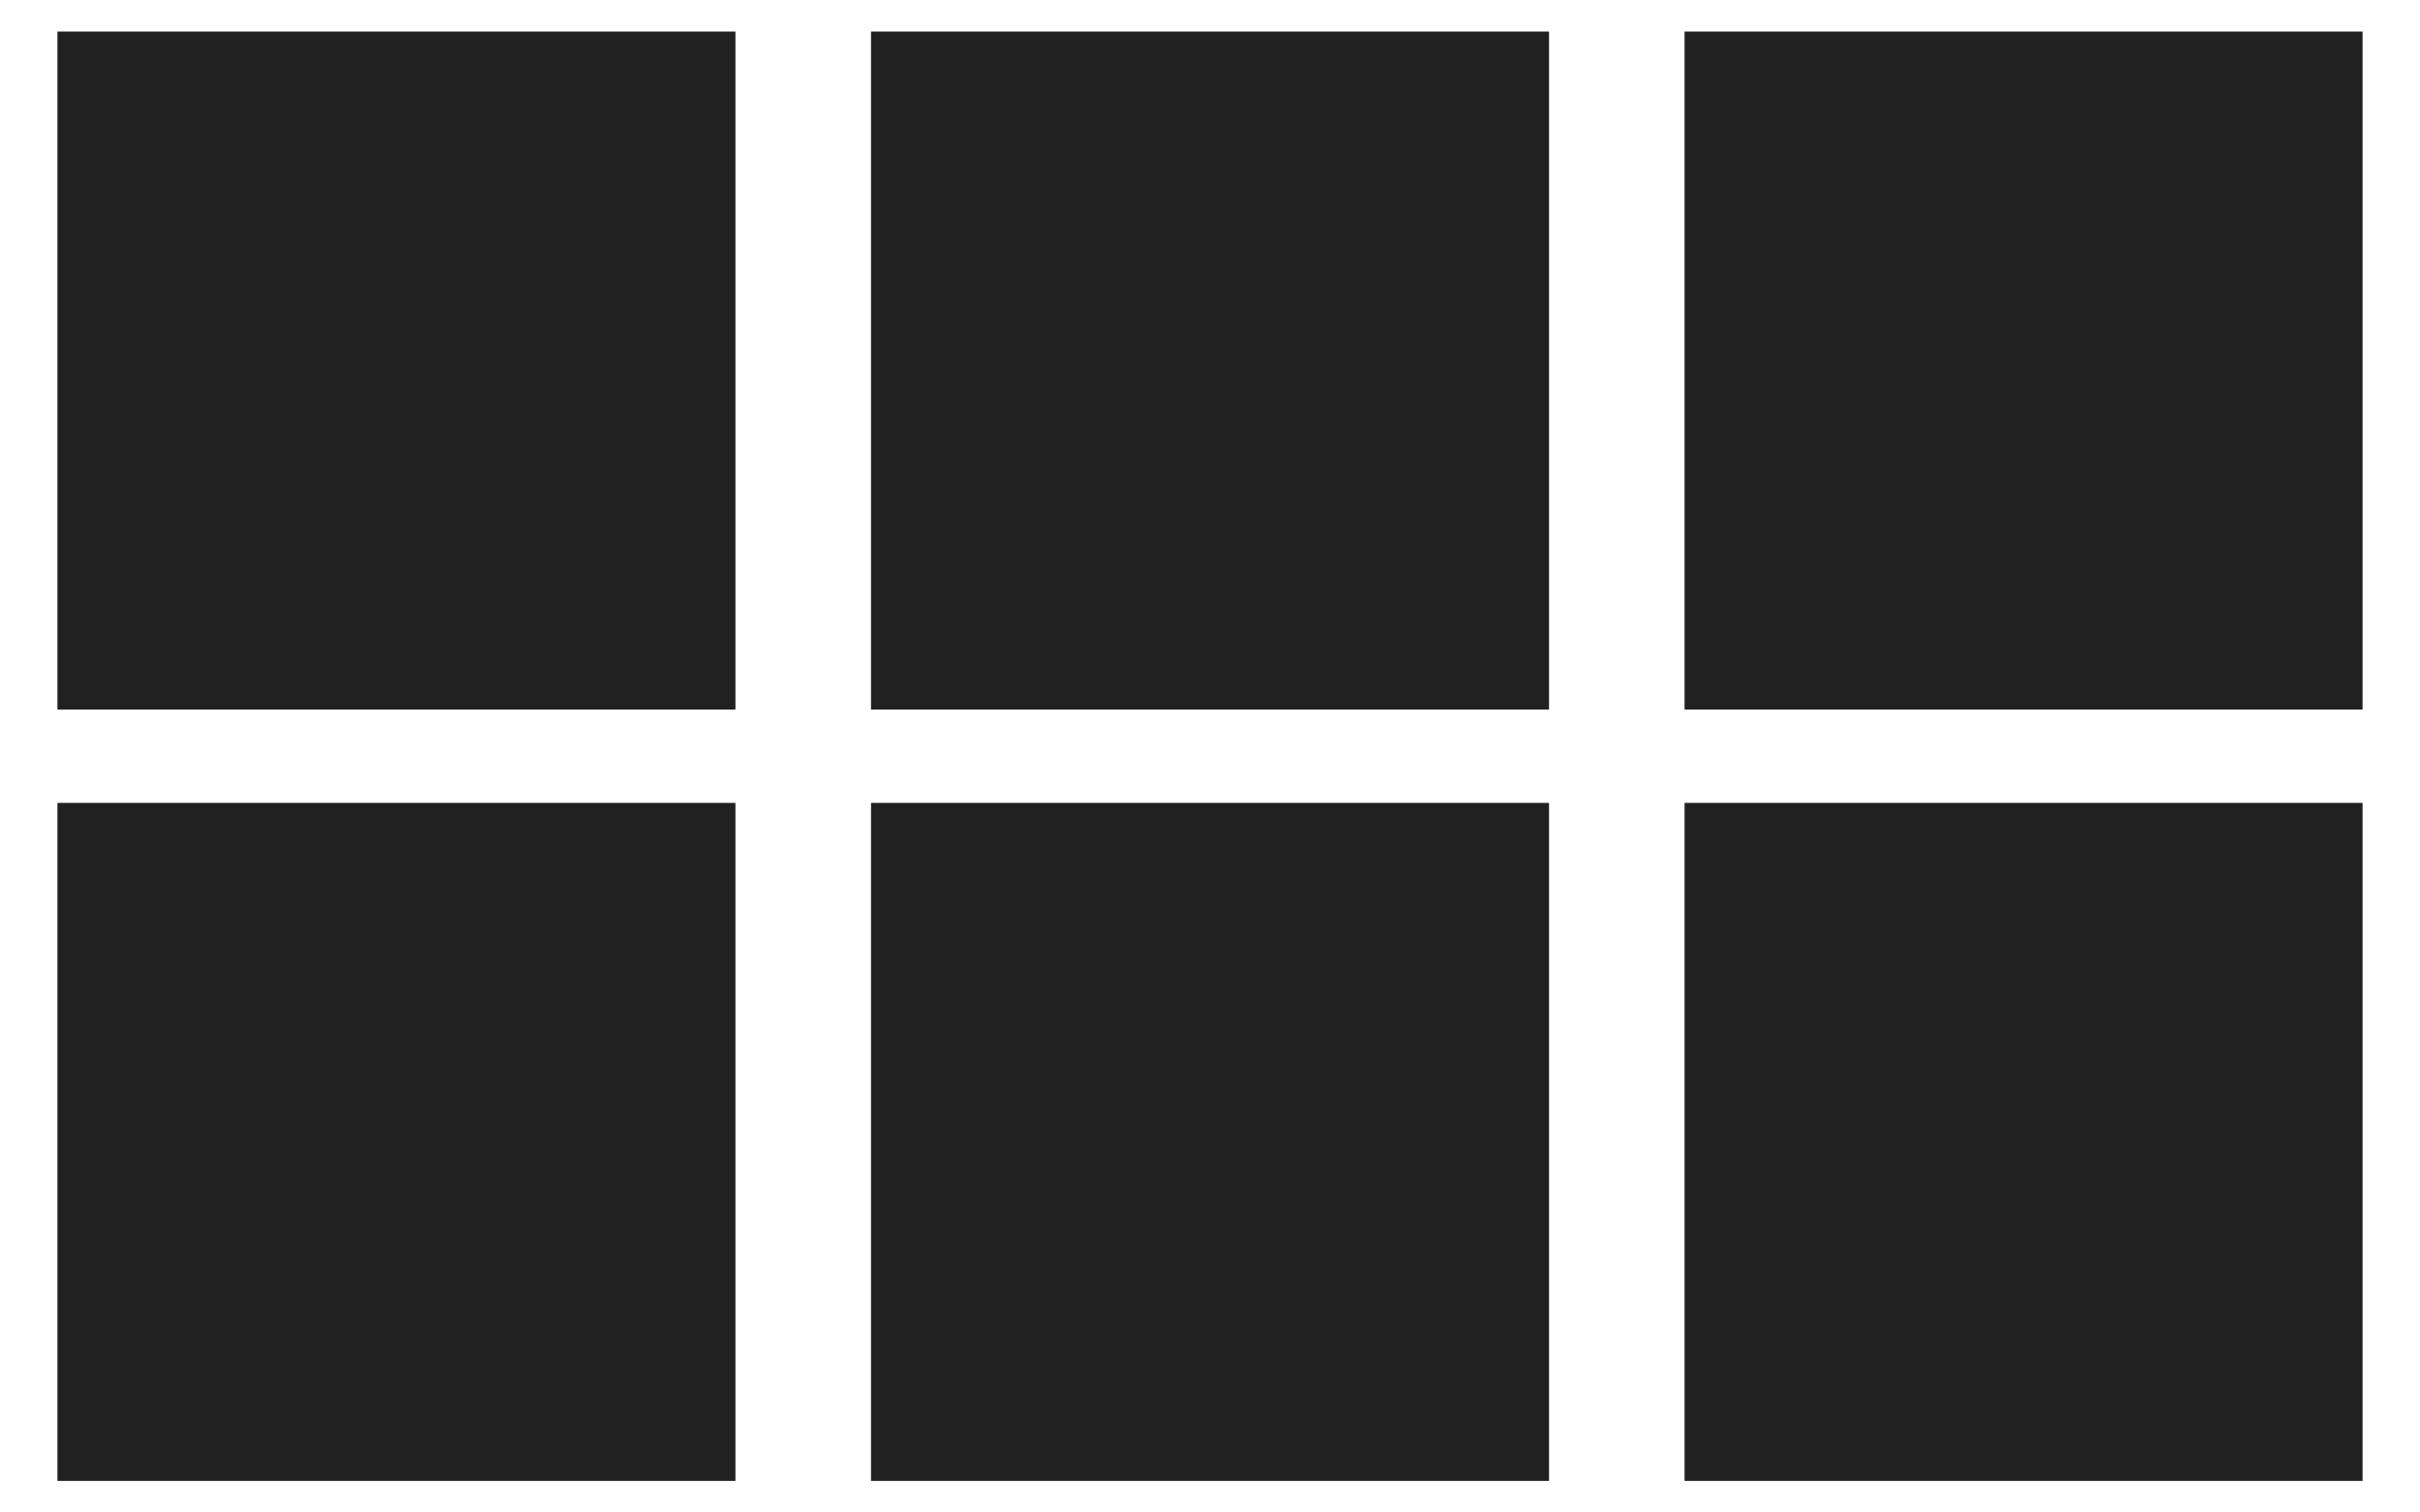 <?xml version="1.0" encoding="utf-8"?>
<!-- Generator: Adobe Illustrator 16.0.0, SVG Export Plug-In . SVG Version: 6.00 Build 0)  -->
<!DOCTYPE svg PUBLIC "-//W3C//DTD SVG 1.1//EN" "http://www.w3.org/Graphics/SVG/1.1/DTD/svg11.dtd">
<svg version="1.1" id="Layer_1" xmlns="http://www.w3.org/2000/svg" xmlns:xlink="http://www.w3.org/1999/xlink" x="0px" y="0px"
	 width="40px" height="25px" viewBox="0 0 40 25" enable-background="new 0 0 40 25" xml:space="preserve">
<g>
	<rect x="0.949" y="0.521" fill="#212121" width="11.207" height="11.207"/>
	<rect x="14.397" y="0.521" fill="#212121" width="11.207" height="11.207"/>
	<rect x="27.844" y="0.521" fill="#212121" width="11.207" height="11.207"/>
</g>
<g>
	<rect x="0.949" y="13.271" fill="#212121" width="11.207" height="11.207"/>
	<rect x="14.397" y="13.271" fill="#212121" width="11.207" height="11.207"/>
	<rect x="27.844" y="13.271" fill="#212121" width="11.207" height="11.207"/>
</g>
</svg>
